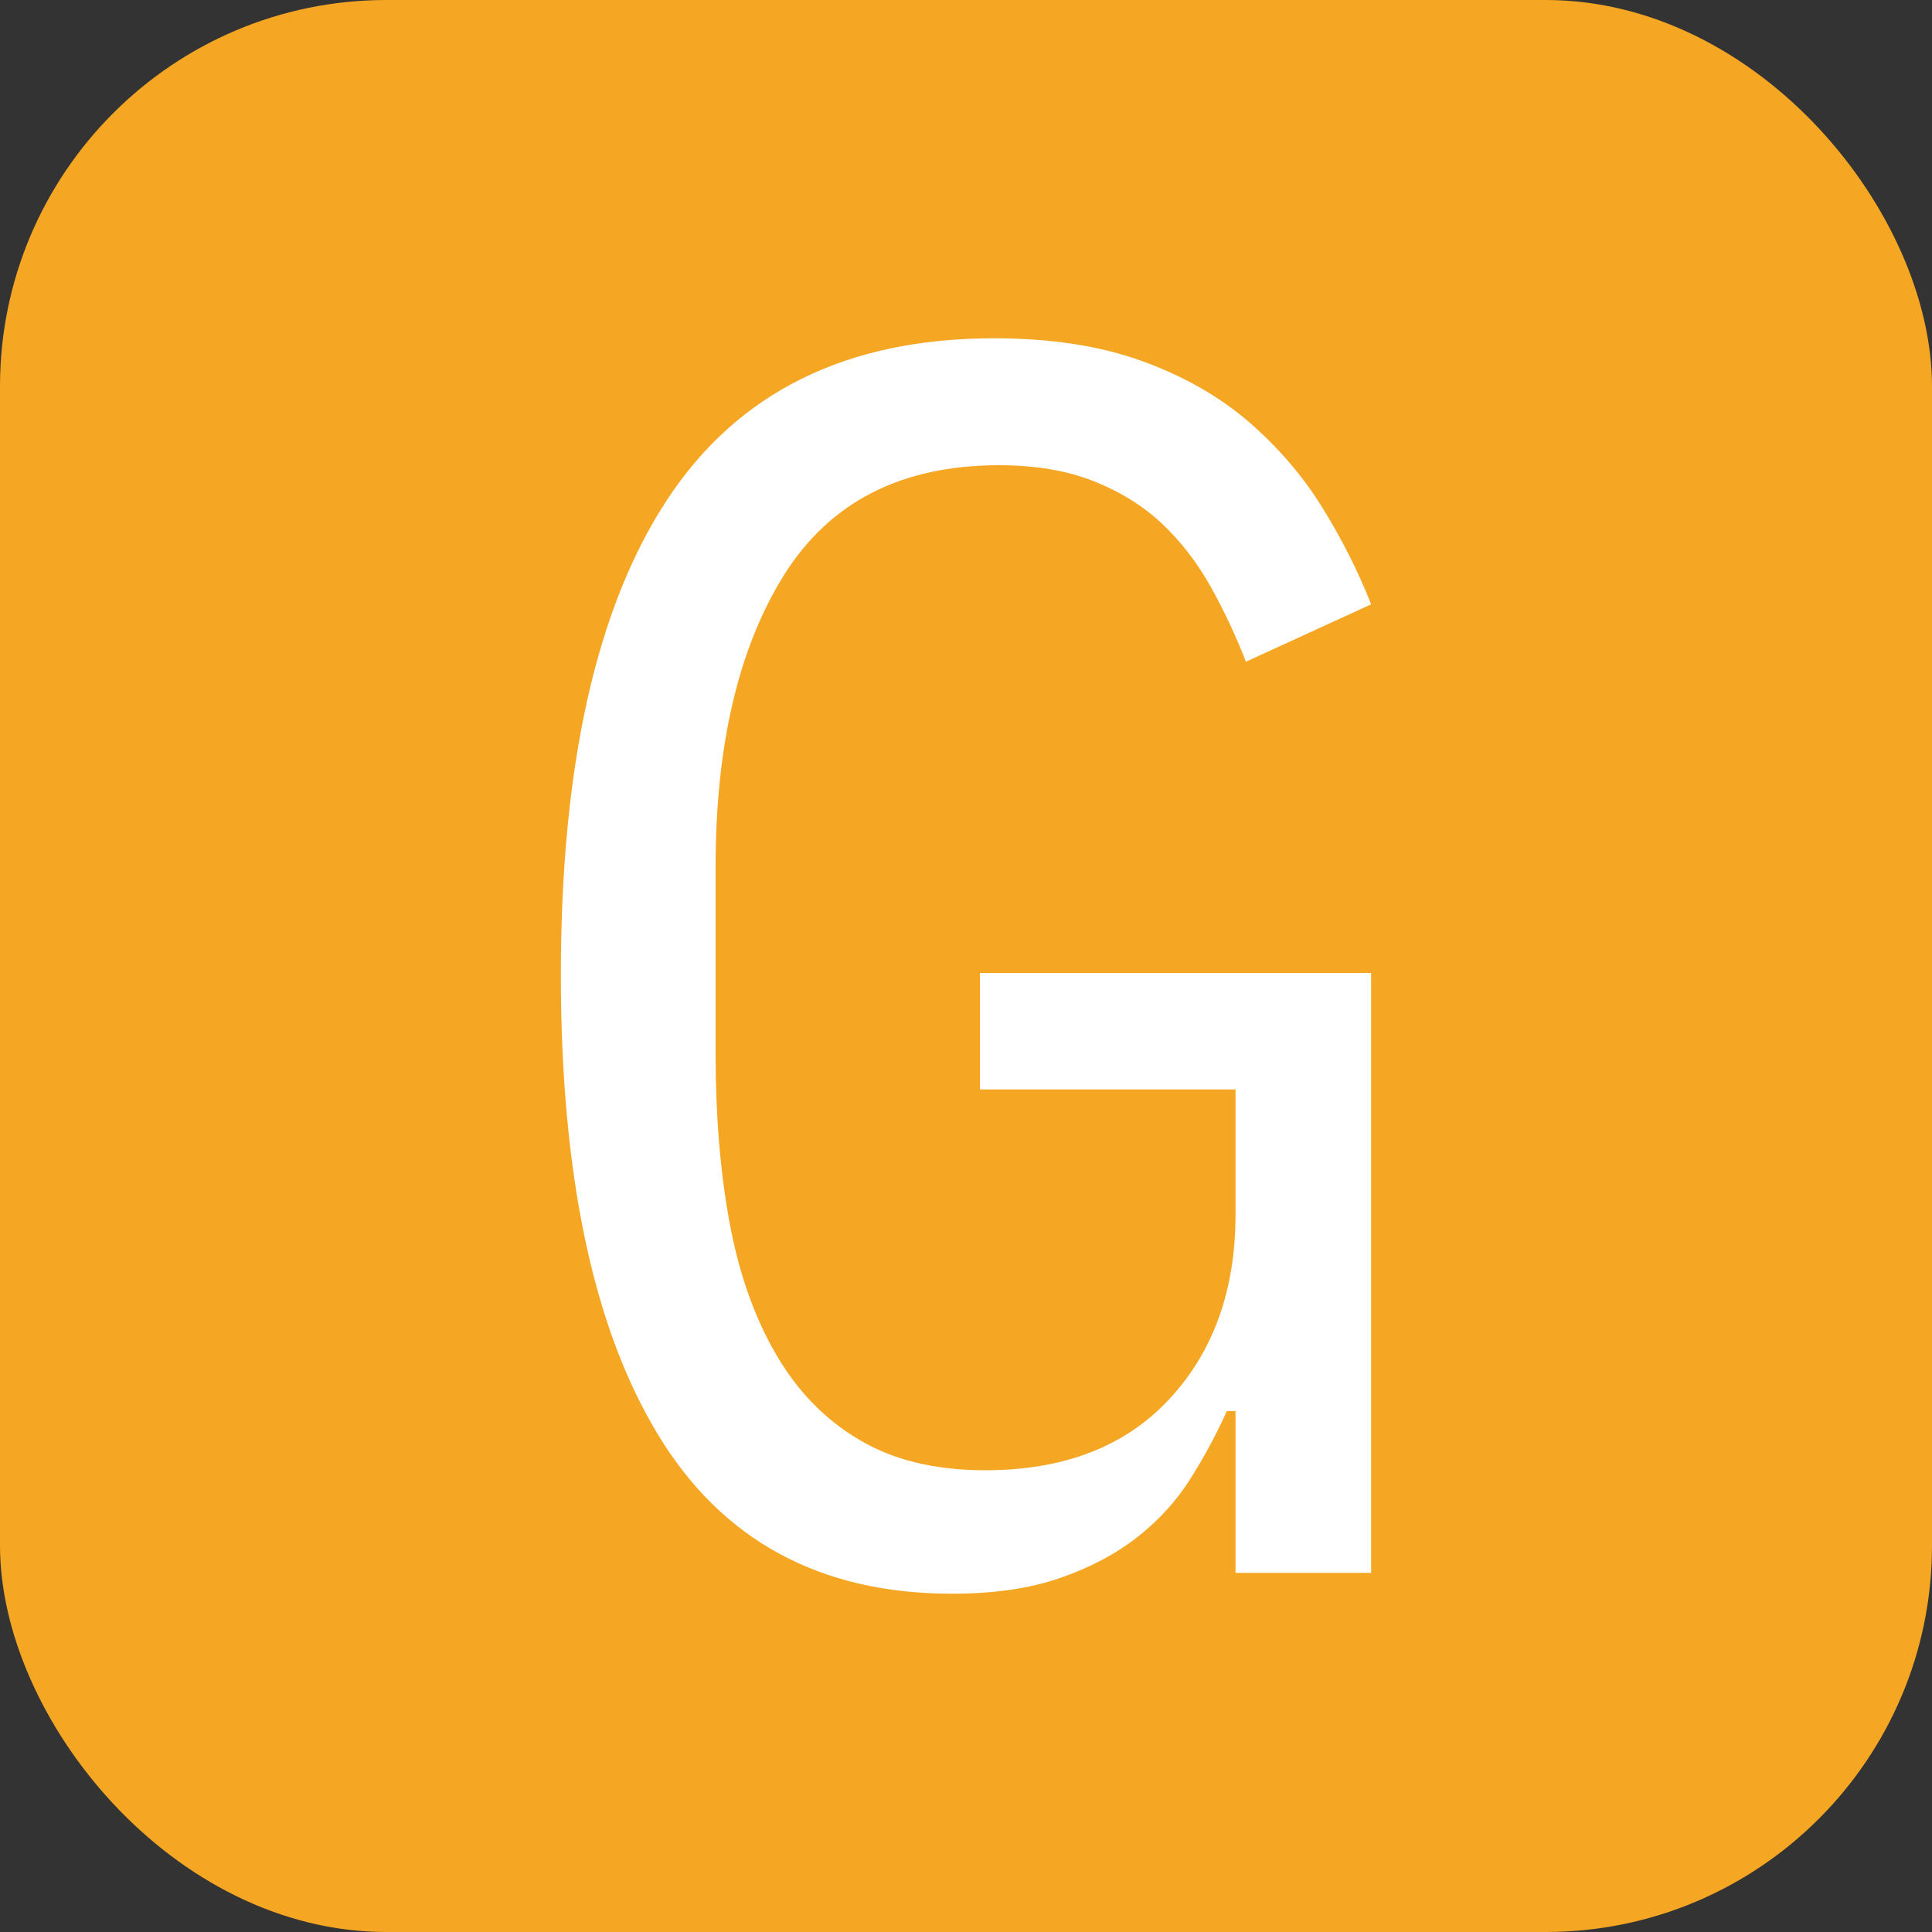 <svg xmlns="http://www.w3.org/2000/svg" width="256" height="256" viewBox="0 0 100 100"><rect x="0" y="0" width="100" height="100" fill="#333333" stroke="none"/><rect width="100" height="100" rx="20" fill="#f5a623"></rect><path fill="#fff" d="M63.95 81.41L63.95 73.04L63.50 73.04Q62.69 74.84 61.61 76.55Q60.53 78.26 58.87 79.56Q57.20 80.87 54.86 81.68Q52.52 82.49 49.28 82.49L49.28 82.49Q39.02 82.49 34.03 74.21Q29.03 65.93 29.03 50.45L29.03 50.45Q29.03 34.25 34.52 25.88Q40.01 17.51 51.44 17.51L51.44 17.51Q55.85 17.51 59.09 18.68Q62.33 19.85 64.63 21.83Q66.92 23.81 68.45 26.28Q69.98 28.76 70.97 31.28L70.97 31.28L64.49 34.25Q63.68 32.18 62.65 30.34Q61.61 28.49 60.13 27.09Q58.64 25.70 56.57 24.89Q54.50 24.08 51.71 24.08L51.71 24.08Q44.15 24.08 40.59 29.75Q37.04 35.42 37.04 44.87L37.04 44.87L37.04 54.59Q37.04 59.36 37.76 63.27Q38.48 67.19 40.15 70.07Q41.81 72.95 44.47 74.52Q47.12 76.10 50.99 76.10L50.99 76.10Q57.11 76.10 60.53 72.41Q63.95 68.72 63.95 62.87L63.95 62.87L63.95 56.39L50.72 56.39L50.72 50.36L70.97 50.36L70.97 81.41L63.95 81.41Z"></path></svg>